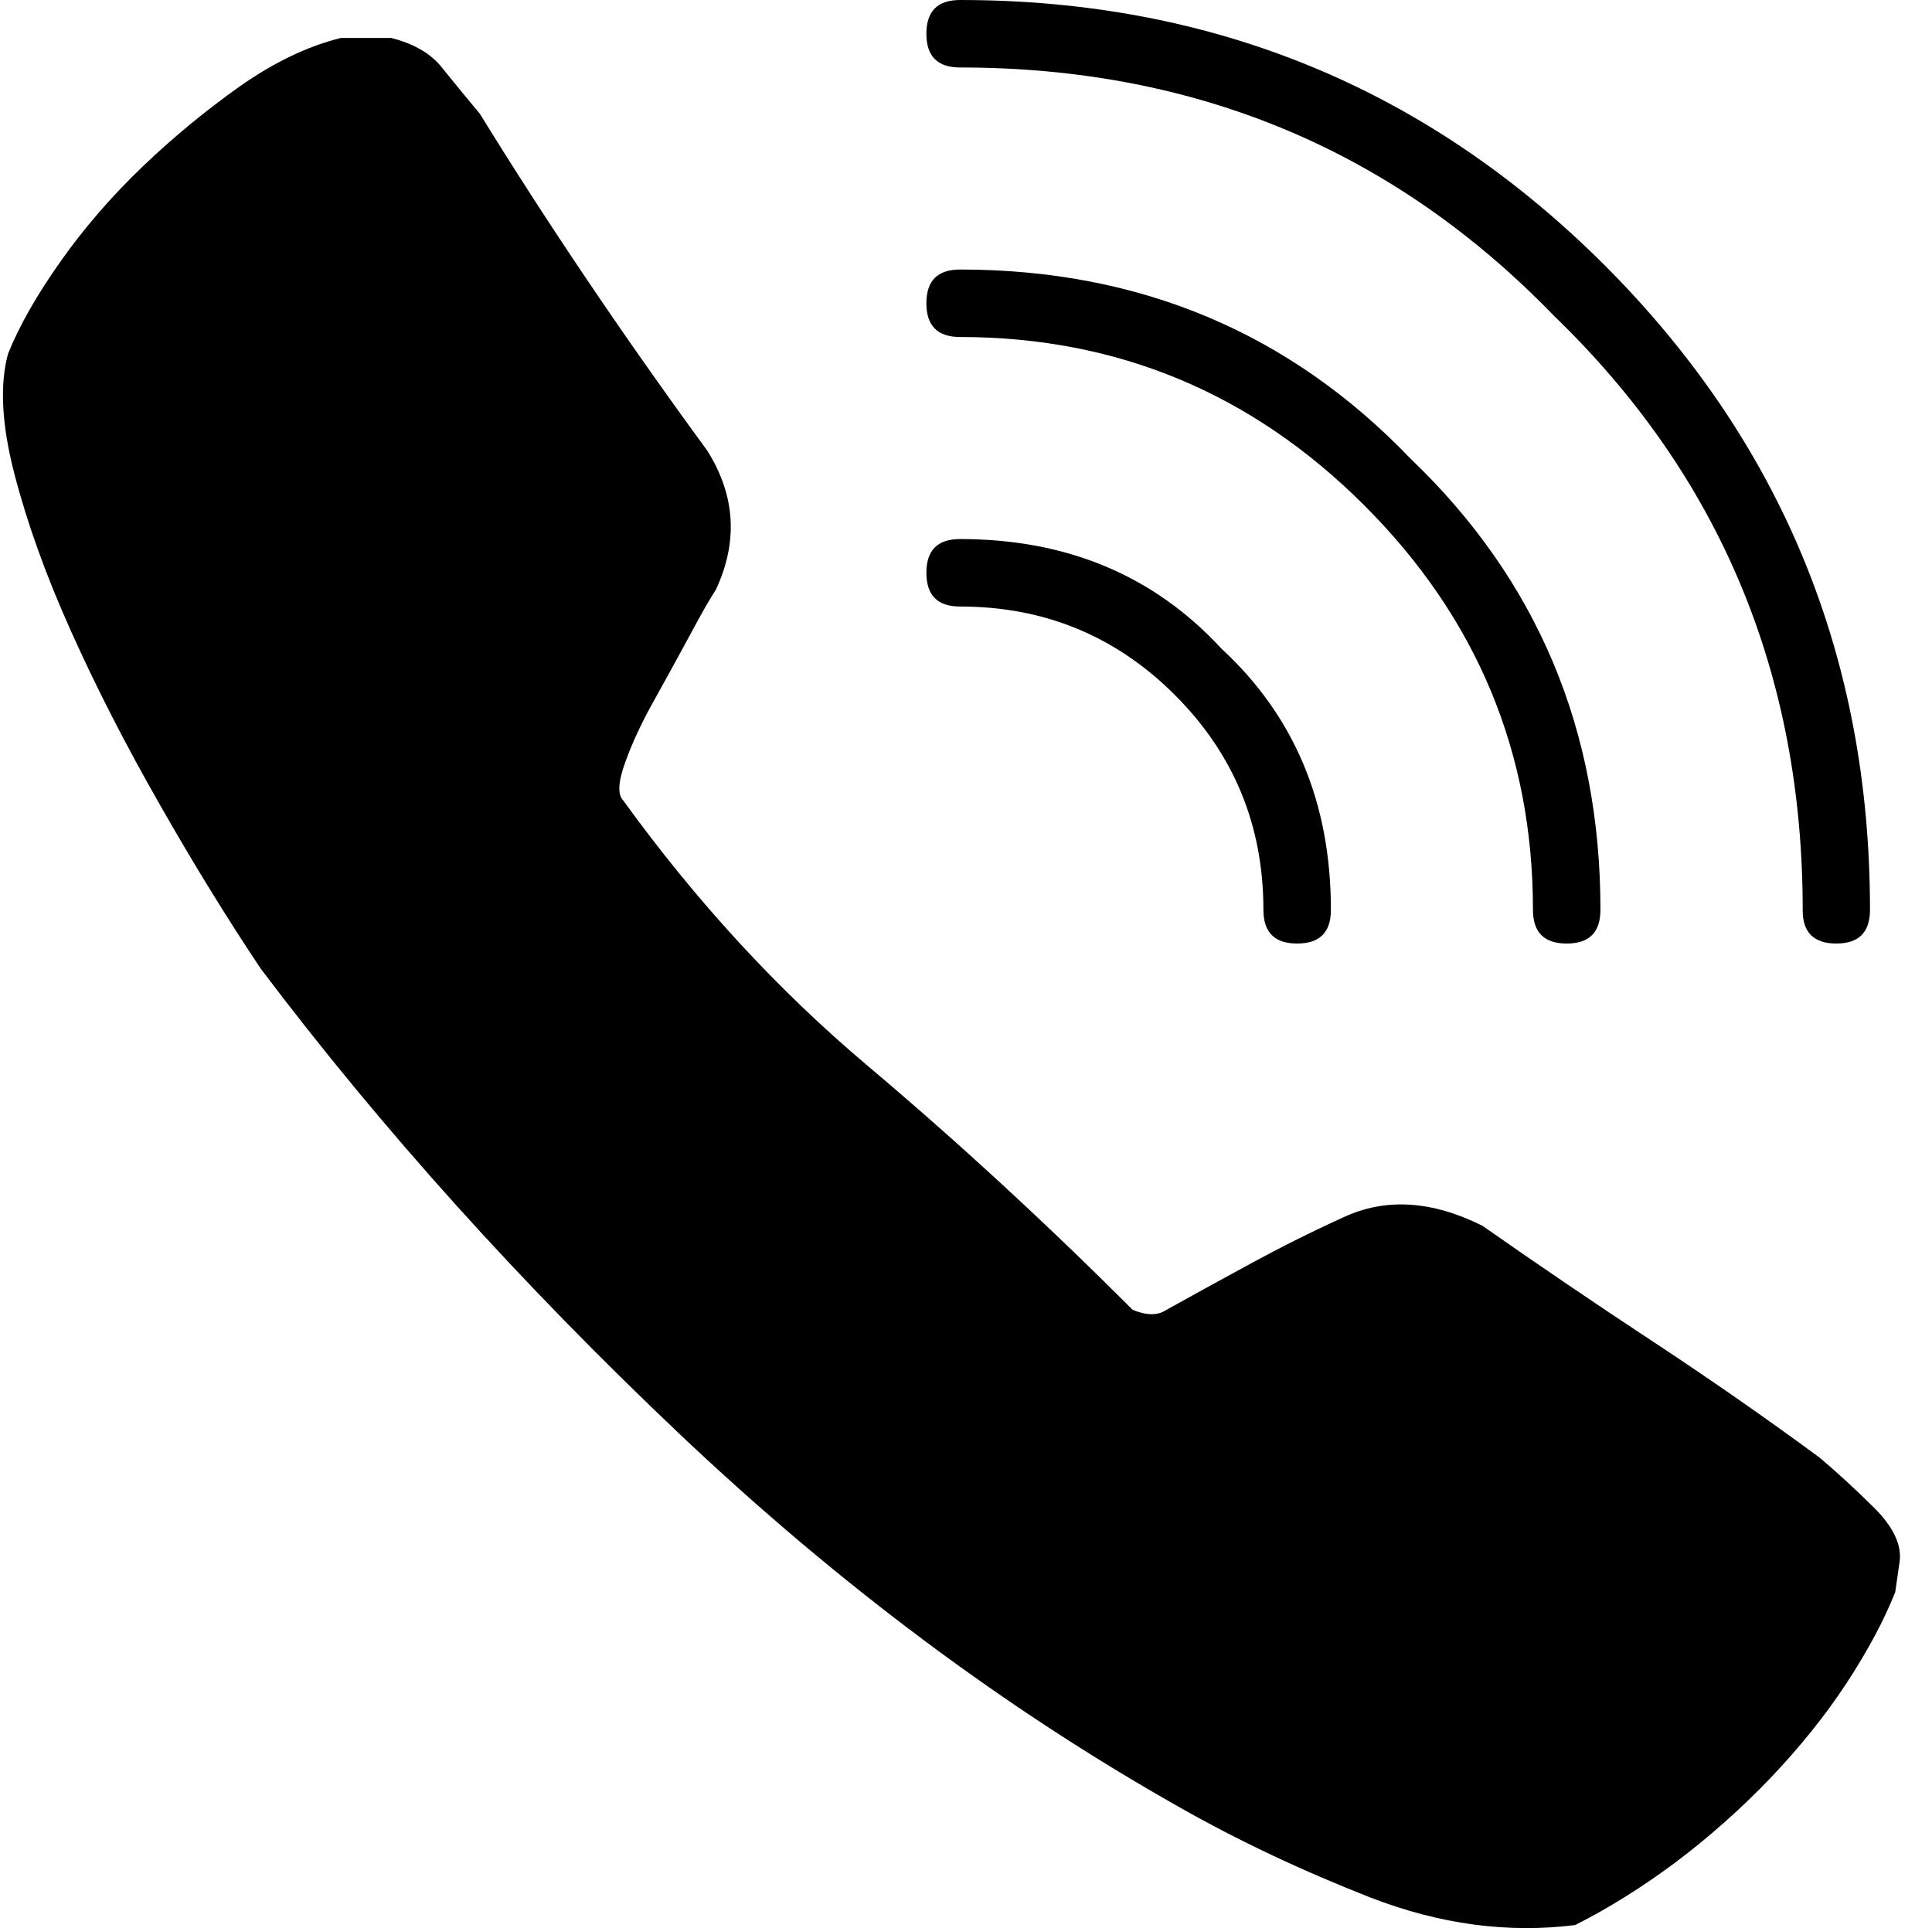 <?xml version="1.0" standalone="no"?><!DOCTYPE svg PUBLIC "-//W3C//DTD SVG 1.1//EN" "http://www.w3.org/Graphics/SVG/1.1/DTD/svg11.dtd"><svg t="1579400005548" class="icon" viewBox="0 0 1026 1024" version="1.1" xmlns="http://www.w3.org/2000/svg" p-id="27510" xmlns:xlink="http://www.w3.org/1999/xlink" width="250.488" height="250"><defs><style type="text/css"></style></defs><path d="M995.32 800.806C1005.764 811.249 1010.167 820.977 1008.733 829.885L1006.481 845.551c-5.939 14.949-14.54 31.025-25.7 48.124C969.517 910.877 956.104 927.566 940.438 944.052 924.772 960.434 908.082 975.281 890.164 988.797c-17.919 13.413-35.837 24.574-53.653 33.584-35.837 4.505-71.981-0.41-108.535-14.54C691.421 993.507 657.53 977.534 626.198 959.717c-92.46-52.22-180.824-118.16-265.092-197.923C276.837 681.929 202.603 599.503 138.506 514.518c-17.919-26.827-35.837-55.906-53.653-87.238C66.934 395.949 51.269 365.436 37.855 335.538 24.442 305.742 14.408 277.789 7.65 251.679c-6.758-26.007-7.884-47.305-3.379-63.79C10.209 173.042 19.63 156.557 32.224 138.741s27.236-34.711 43.619-50.377c16.383-15.666 33.584-29.796 51.503-42.493 17.919-12.594 35.837-21.297 53.653-25.7l26.827 0c11.98 3.072 20.888 8.191 26.827 15.666C240.693 43.312 247.349 51.503 254.823 60.411c35.837 58.158 76.077 117.853 120.822 178.981 14.949 23.857 16.383 48.431 4.505 73.824-2.969 4.505-7.475 12.287-13.413 23.448C360.696 347.825 354.348 359.395 347.693 371.375 340.935 383.355 335.713 394.515 332.027 404.857 328.238 415.301 327.931 422.059 330.9 425.028c38.806 53.653 82.016 100.651 129.73 140.891 47.715 40.24 94.712 83.552 140.891 129.73 7.475 3.072 13.413 3.072 17.919 0 13.413-7.475 28.363-15.666 44.745-24.574 16.383-8.908 32.765-17.099 49.25-24.574C735.757 636.057 760.434 637.593 787.26 651.006c29.796 20.888 60.002 41.366 90.617 61.537 30.615 20.171 60.002 40.65 88.364 61.537C975.149 781.556 984.876 790.464 995.32 800.806zM975.149 501.105c11.98 0 17.919-5.939 17.919-17.919 0-134.236-46.998-248.3-140.891-342.295C758.181 46.998 644.117 0 509.881 0 497.901 0 491.962 5.939 491.962 17.919c0 11.98 5.939 17.919 17.919 17.919 125.225 0 230.381 44.028 315.469 131.983 87.954 84.985 131.983 190.141 131.983 315.469C957.23 495.166 963.271 501.105 975.149 501.105zM832.005 501.105c11.98 0 17.919-5.939 17.919-17.919 0-95.429-33.584-175.192-100.651-239.392C685.073 176.728 605.31 143.144 509.881 143.144c-11.98 0-17.919 5.939-17.919 17.919 0 11.98 5.939 17.919 17.919 17.919 83.552 0 155.123 29.898 214.715 89.49 59.694 59.694 89.49 131.266 89.49 214.715C814.087 495.166 820.025 501.105 832.005 501.105zM688.862 501.105c11.98 0 17.919-5.939 17.919-17.919 0-56.725-19.352-102.904-58.158-138.741-35.837-38.806-82.016-58.158-138.741-58.158-11.98 0-17.919 5.939-17.919 17.919 0 11.98 5.939 17.919 17.919 17.919 44.745 0 82.732 15.666 114.064 46.998 31.332 31.332 46.998 69.319 46.998 114.064C670.943 495.166 676.882 501.105 688.862 501.105z" p-id="27511"></path></svg>